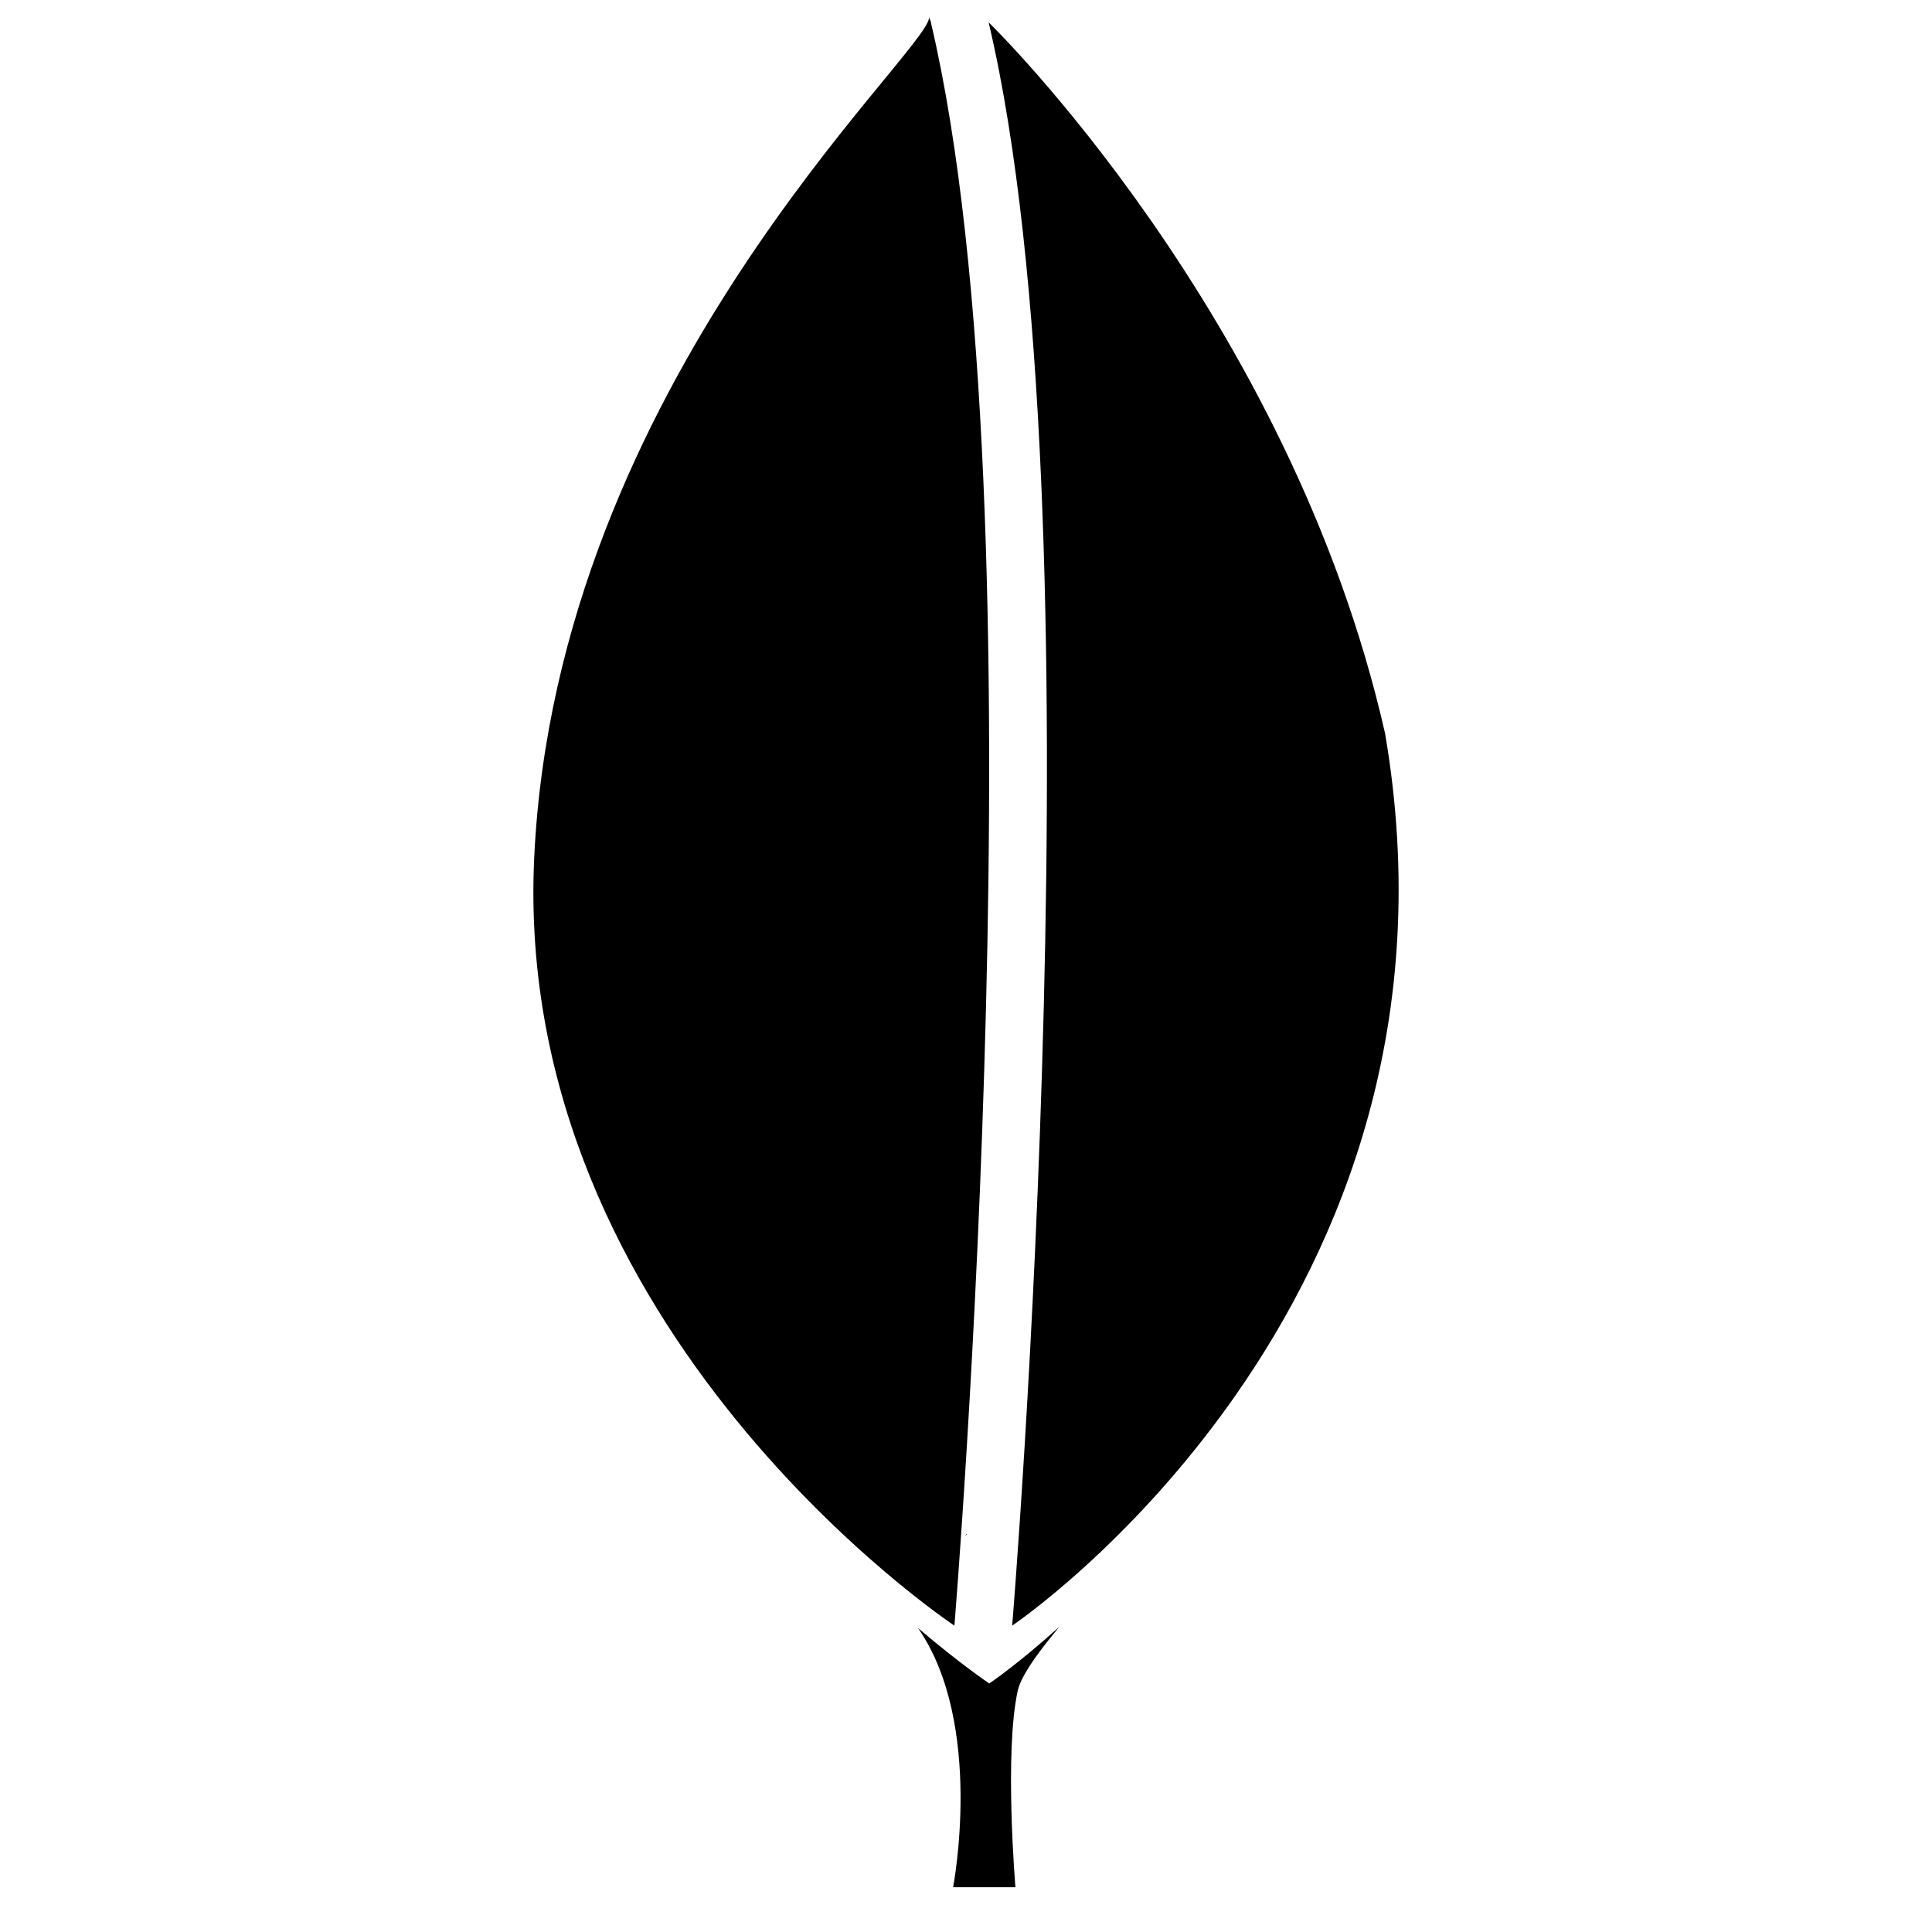 <?xml version="1.0" encoding="UTF-8"?>
<svg width="30px" height="30px" viewBox="0 0 15 31" version="1.1" xmlns="http://www.w3.org/2000/svg" xmlns:xlink="http://www.w3.org/1999/xlink">
    <!-- Generator: Sketch 60.1 (88133) - https://sketch.com -->
    <title>mongo</title>
    <desc>Created with Sketch.</desc>
    <g id="Templates" stroke="none" stroke-width="1" fill="none" fill-rule="evenodd">
        <g id="Home---Marketing" transform="translate(-911, -935)" fill="#000000" fill-rule="nonzero">
            <g id="mongo" transform="translate(911, 935.282)">
                <path d="M7.483,24.358 C7.503,24.348 7.516,24.341 7.516,24.341 C7.516,24.337 7.516,24.333 7.516,24.329 C7.504,24.339 7.494,24.348 7.483,24.358 Z" id="Path"></path>
                <g id="Group">
                    <path d="M14.224,11.485 C12.703,4.777 7.866,0.079 7.866,0.079 L7.866,0.089 C9.717,7.944 8.241,25.802 8.241,25.802 C8.241,25.802 15.807,20.717 14.224,11.485 Z" id="Path"></path>
                    <path d="M6.939,0.089 L6.939,0.079 L6.94,0.081 C6.929,0.05 6.918,0.019 6.909,0 C6.864,0.592 0.935,5.851 0.572,13.471 C0.207,21.091 7.314,25.802 7.314,25.802 C7.314,25.802 8.79,7.945 6.939,0.089 Z" id="Path"></path>
                </g>
                <path d="M7.874,26.73 C7.874,26.73 7.413,26.423 6.734,25.844 C6.734,25.844 6.732,25.844 6.732,25.844 C7.799,27.388 7.293,30 7.293,30 L8.293,30 C8.293,30 8.111,27.834 8.331,26.843 C8.398,26.543 8.818,26.04 8.999,25.819 L8.999,25.819 C8.333,26.421 7.874,26.73 7.874,26.73 Z" id="Path"></path>
            </g>
        </g>
    </g>
</svg>